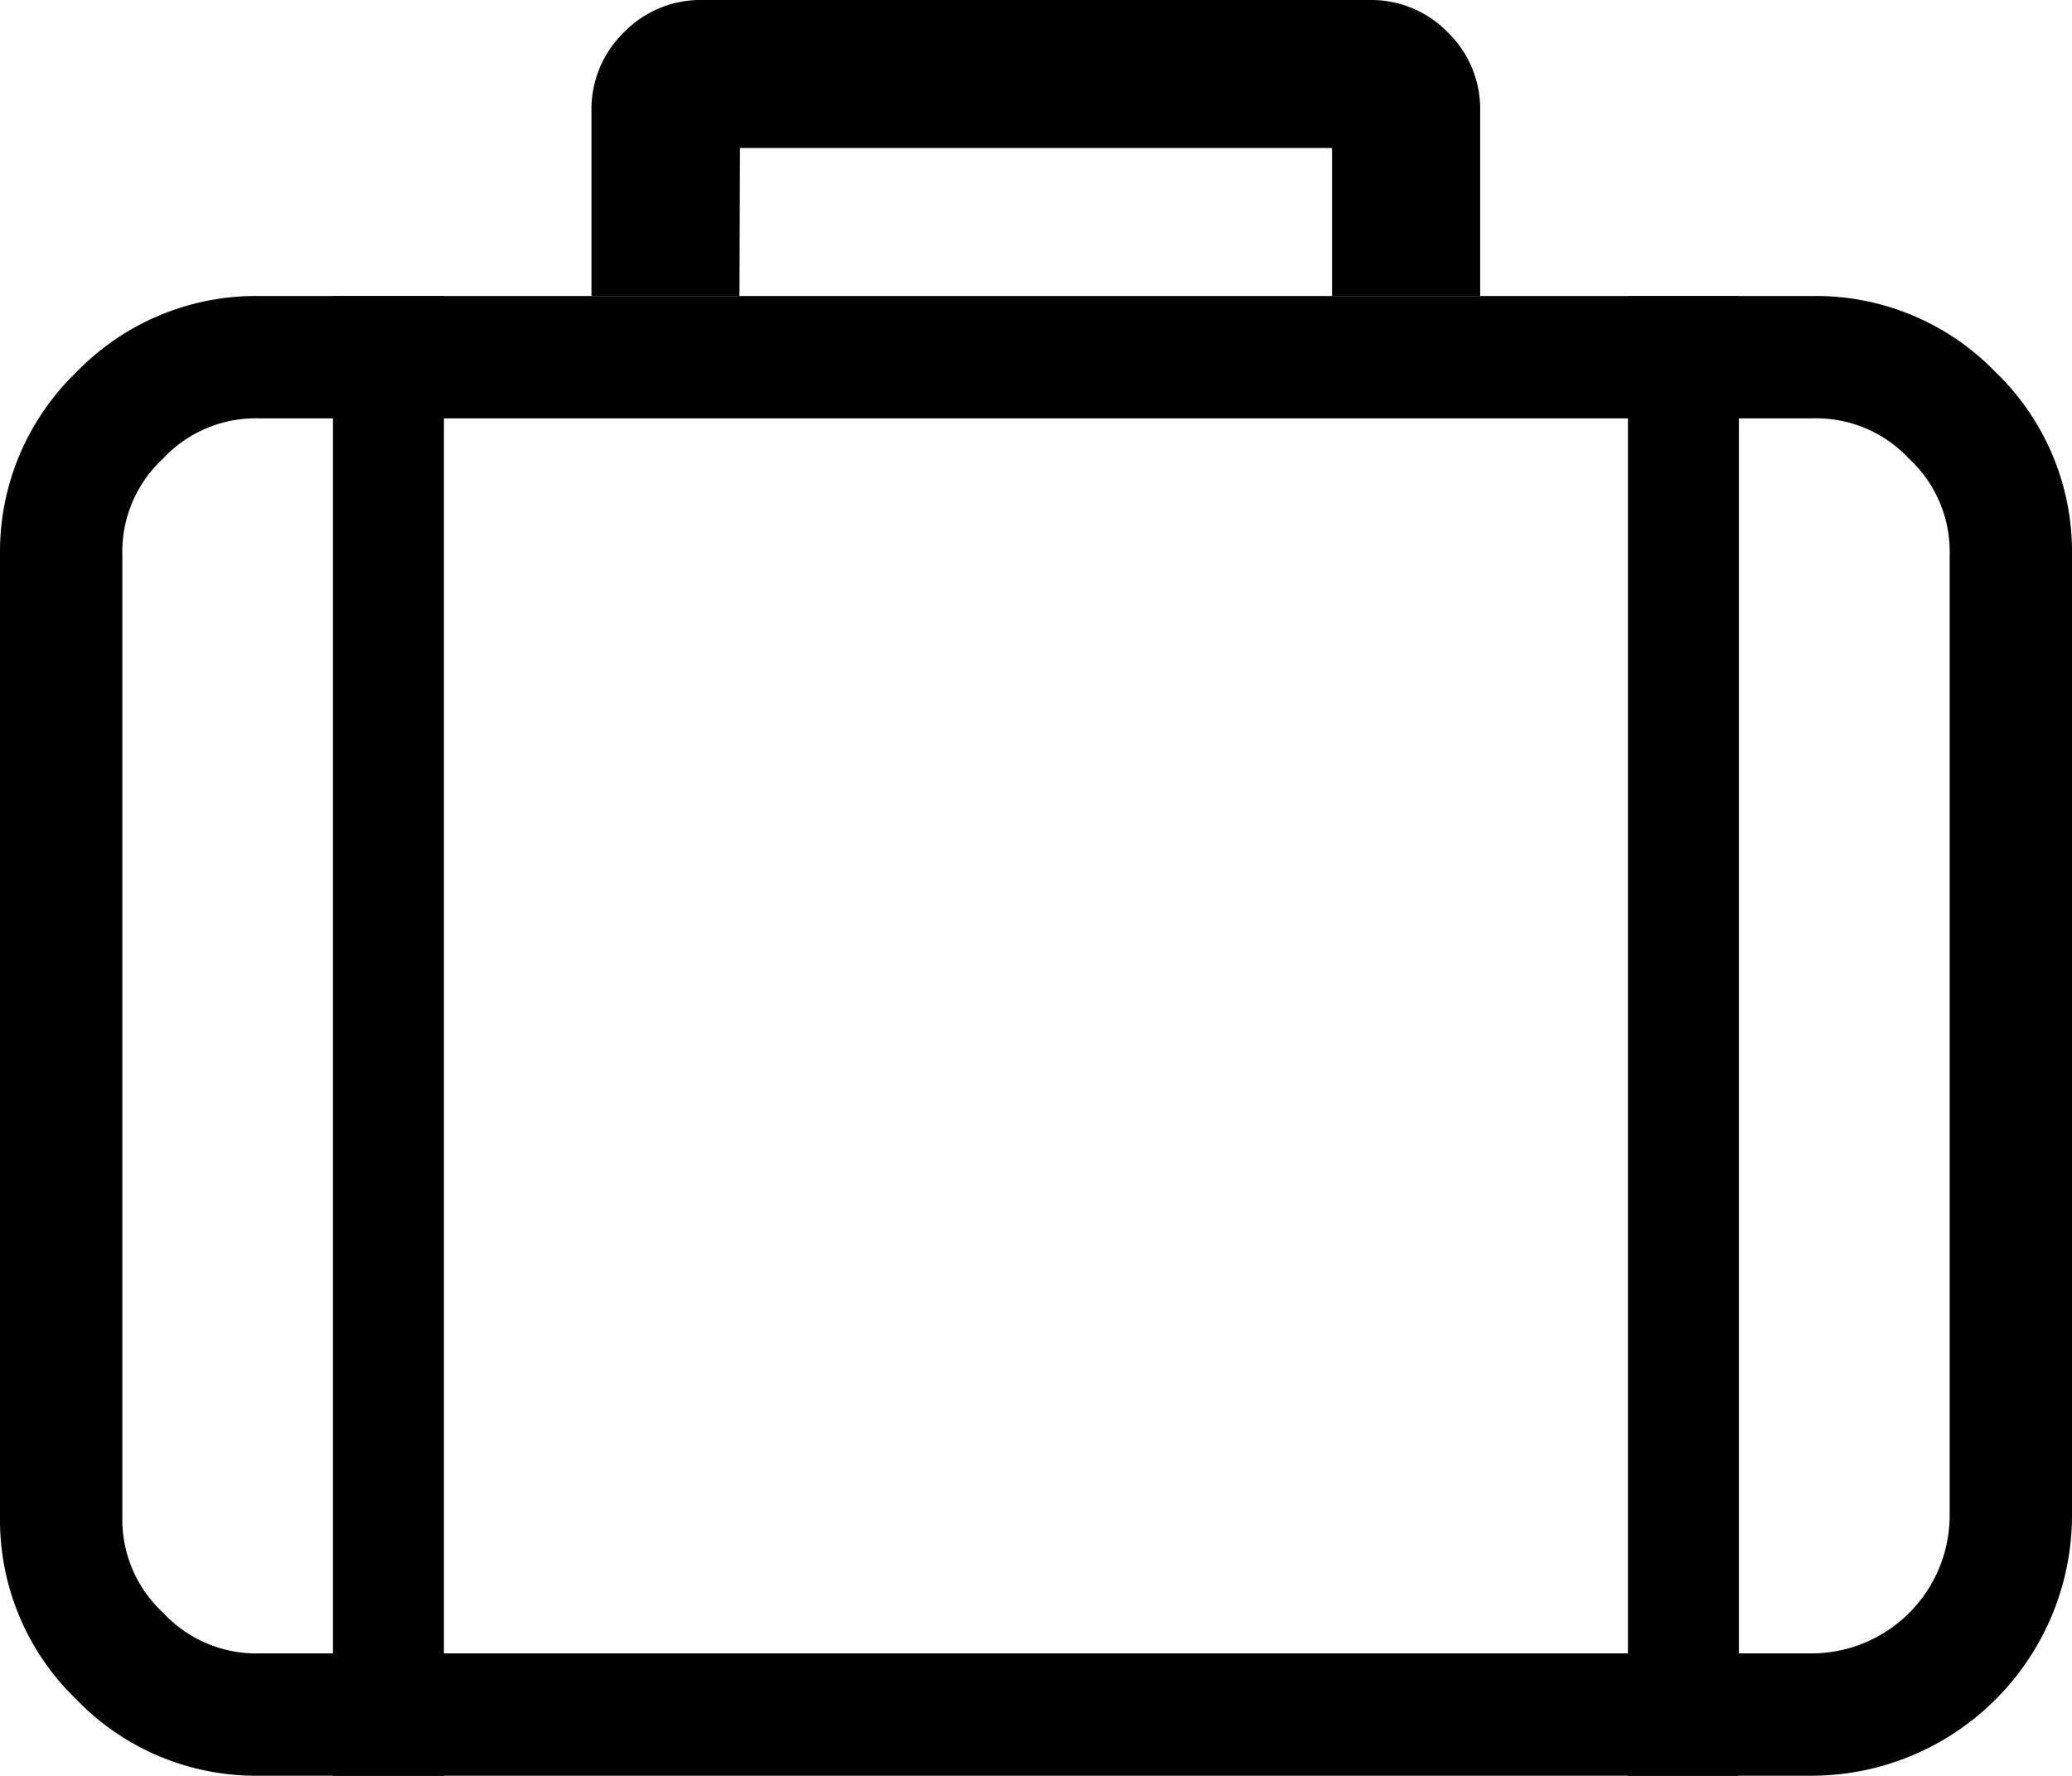 <svg xmlns="http://www.w3.org/2000/svg" viewBox="0 0 169.38 145.18"><g id="Layer_2" data-name="Layer 2"><g id="Layer_1-2" data-name="Layer 1"><rect x="27.22" y="24.2" width="9.07" height="120.98"/><rect x="133.08" y="24.2" width="9.07" height="120.98"/><path d="M148.21,34.2a10.39,10.39,0,0,1,7.86,3.31,10.36,10.36,0,0,1,3.31,7.86V124a11.3,11.3,0,0,1-11.17,11.17h-127a10.38,10.38,0,0,1-7.86-3.31A10.38,10.38,0,0,1,10,124V45.37a10.36,10.36,0,0,1,3.31-7.86,10.38,10.38,0,0,1,7.86-3.31h127m0-10h-127A20.41,20.41,0,0,0,6.24,30.43,20.38,20.38,0,0,0,0,45.37V124a20.36,20.36,0,0,0,6.24,14.93,20.38,20.38,0,0,0,14.93,6.24h127A21.31,21.31,0,0,0,169.38,124V45.37a20.38,20.38,0,0,0-6.24-14.94,20.41,20.41,0,0,0-14.93-6.23Z"/><path d="M60.49,12.1h48.4V24.2H121V9.07a8.74,8.74,0,0,0-2.64-6.42A8.75,8.75,0,0,0,111.91,0H57.47A8.73,8.73,0,0,0,51,2.65a8.75,8.75,0,0,0-2.65,6.42V24.2h12.1Z"/></g></g></svg>